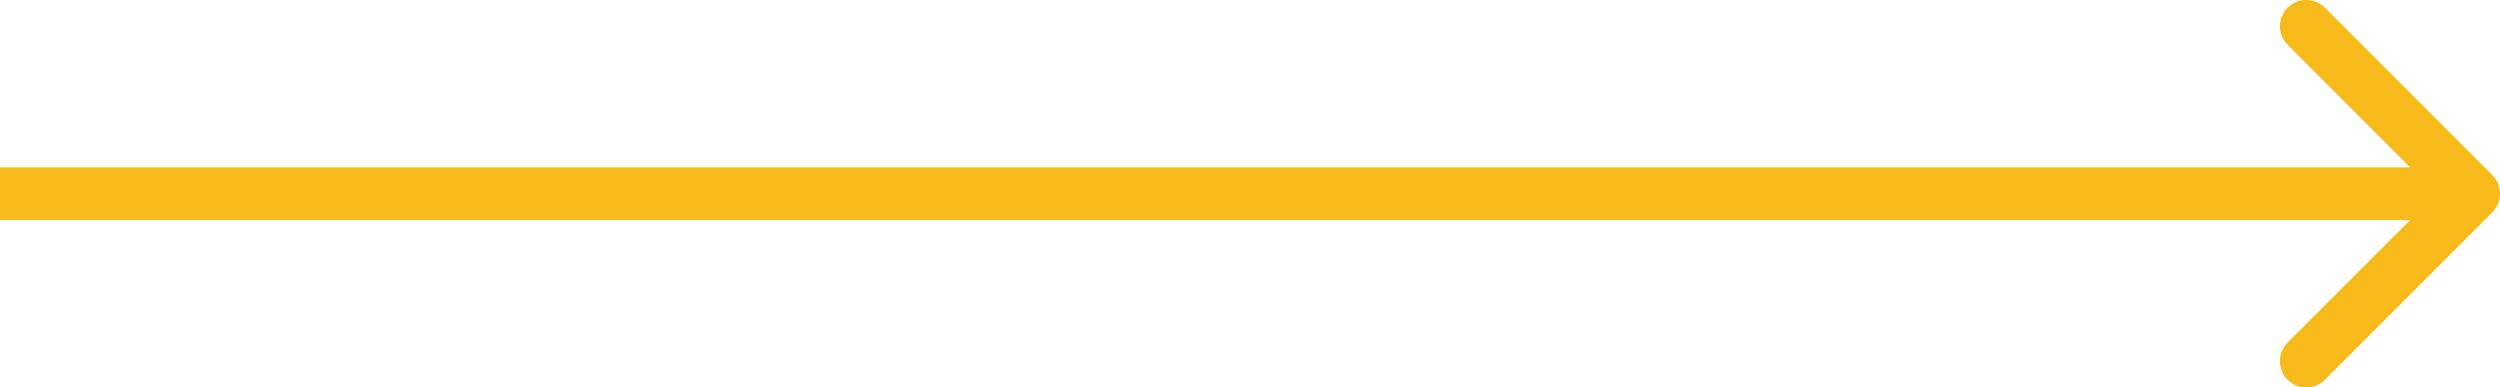 <svg xmlns="http://www.w3.org/2000/svg" fill="none" viewBox="0 0.04 47.5 7.36">
<path d="M47.354 4.074C47.549 3.879 47.549 3.562 47.354 3.367L44.172 0.185C43.976 -0.01 43.66 -0.01 43.465 0.185C43.269 0.38 43.269 0.697 43.465 0.892L46.293 3.721L43.465 6.549C43.269 6.744 43.269 7.061 43.465 7.256C43.66 7.452 43.976 7.452 44.172 7.256L47.354 4.074ZM0 4.221H47V3.221H0V4.221Z" fill="#F6BB1A"/>
</svg>